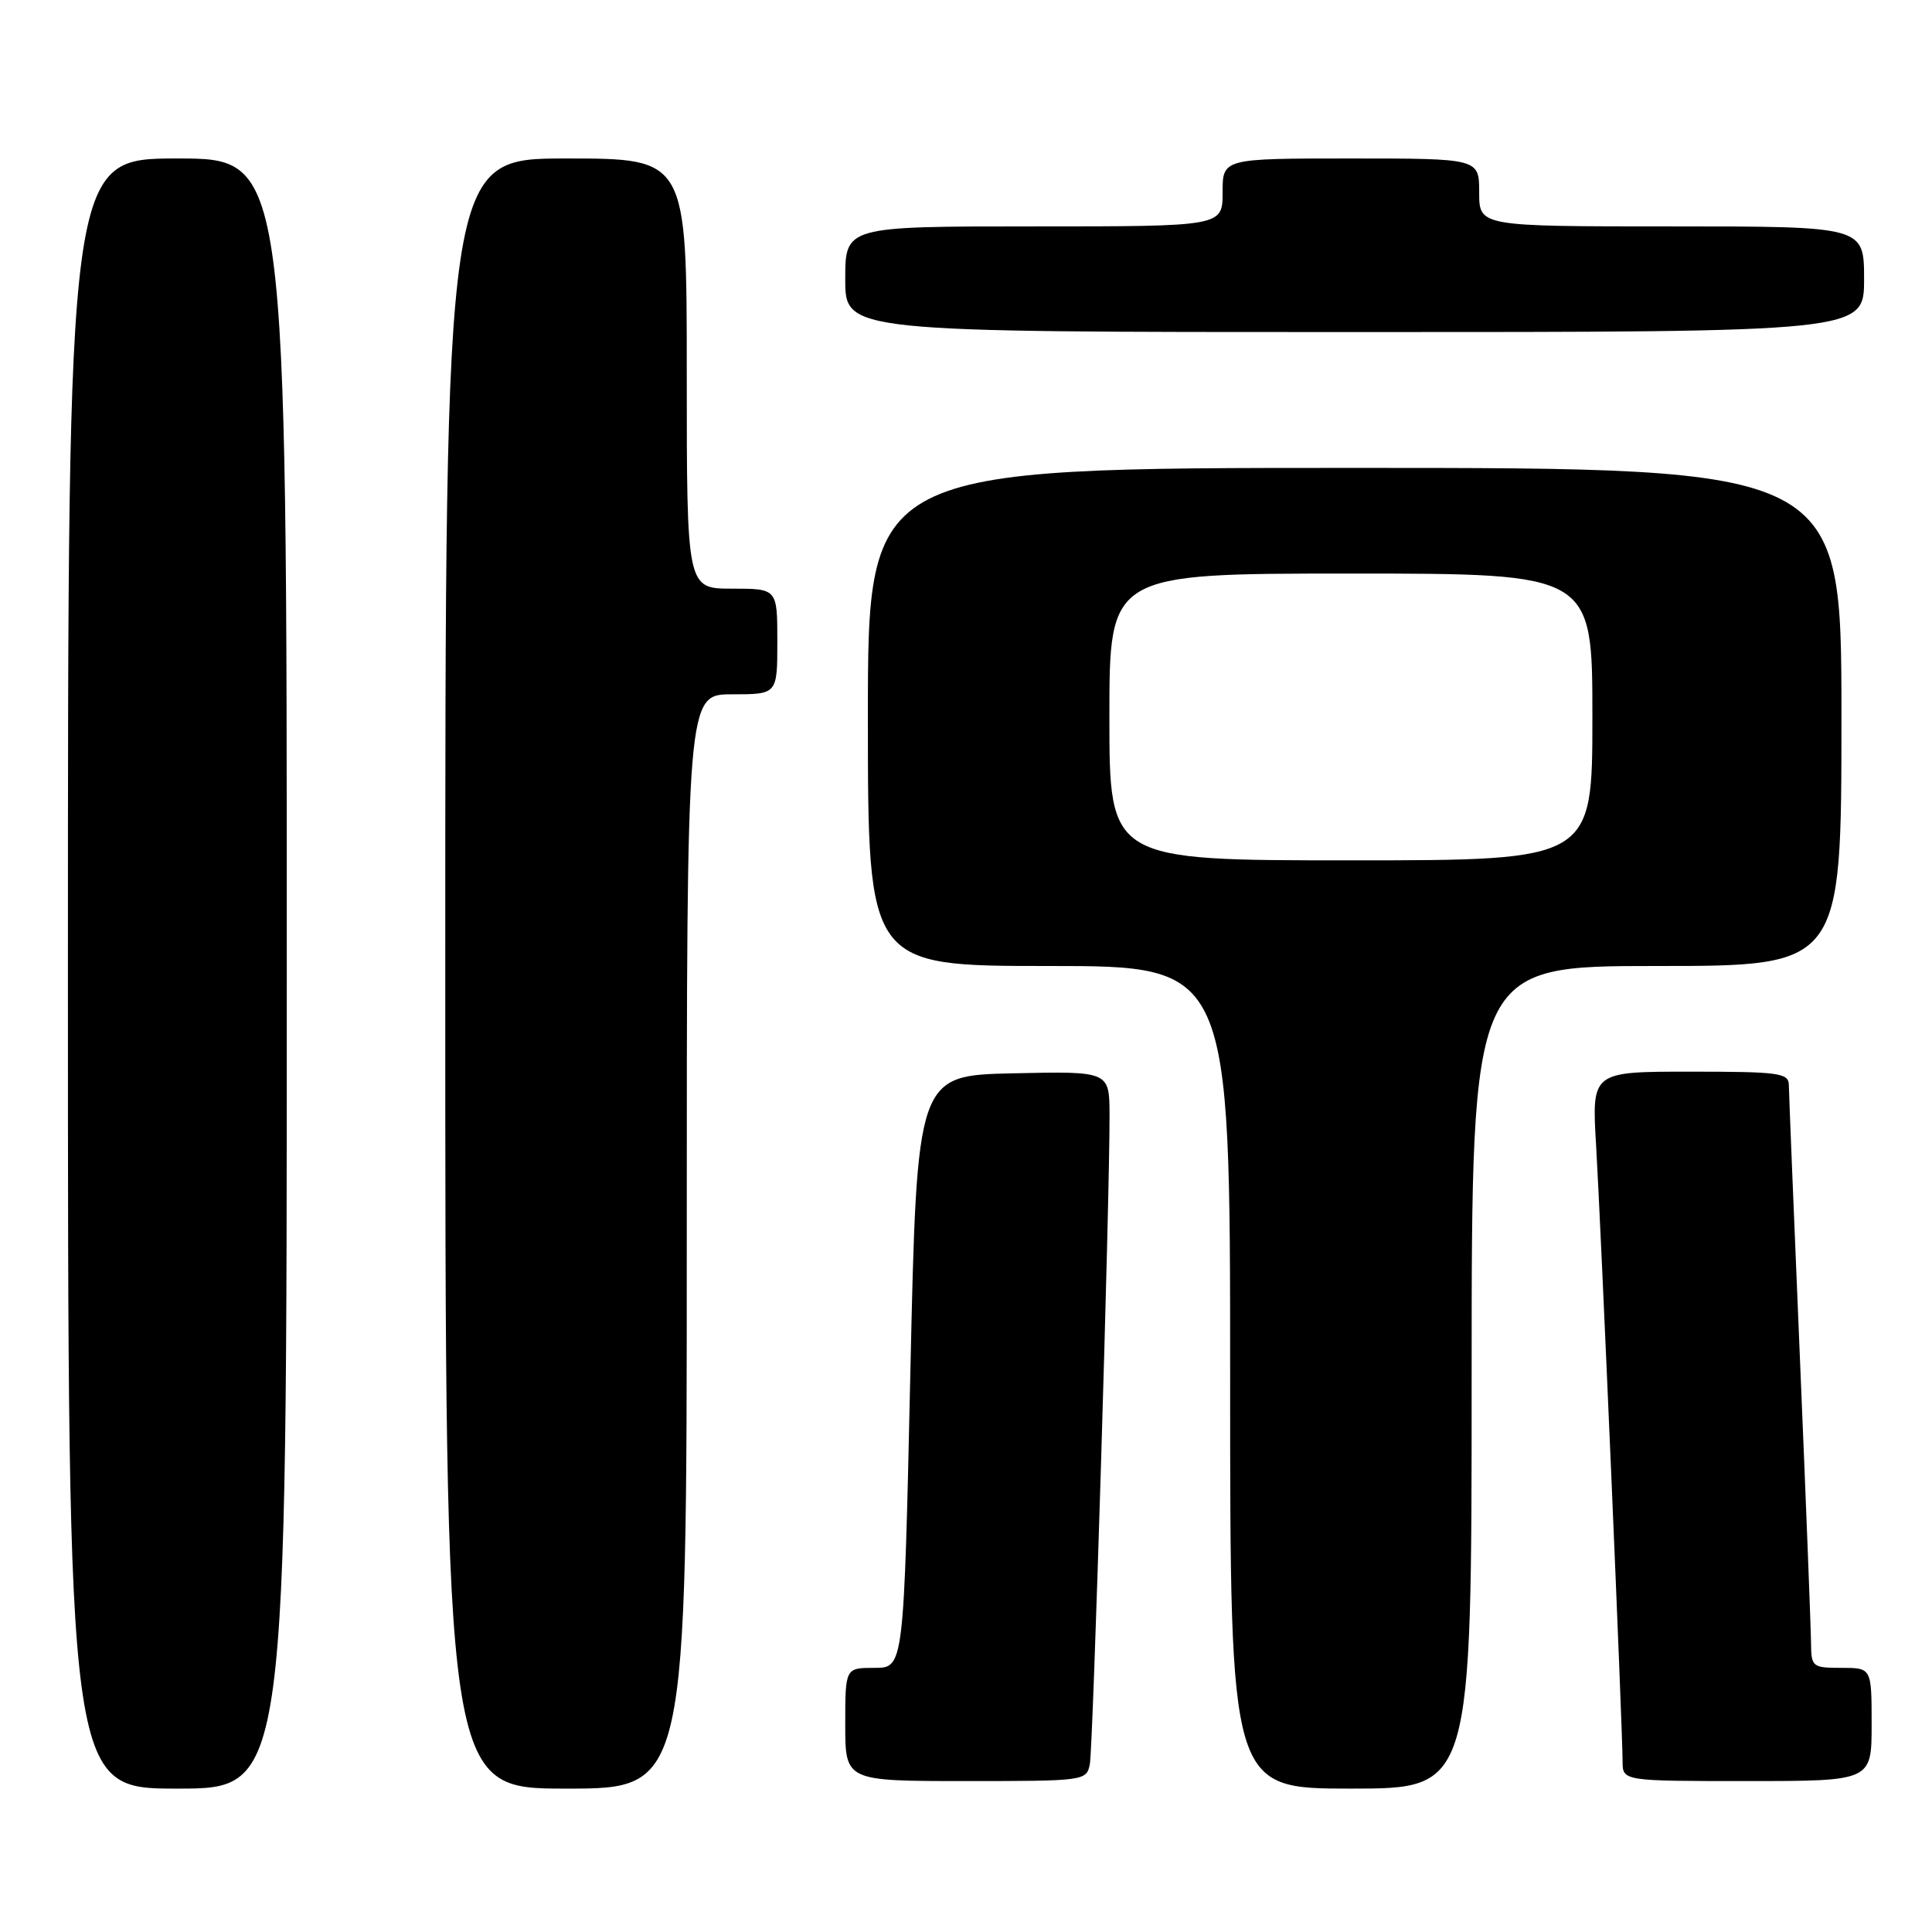 <?xml version="1.0" encoding="UTF-8" standalone="no"?>
<!DOCTYPE svg PUBLIC "-//W3C//DTD SVG 1.1//EN" "http://www.w3.org/Graphics/SVG/1.1/DTD/svg11.dtd" >
<svg xmlns="http://www.w3.org/2000/svg" xmlns:xlink="http://www.w3.org/1999/xlink" version="1.1" viewBox="0 0 256 256">
 <g >
 <path fill="currentColor"
d=" M 38.00 129.00 C 38.00 21.00 38.00 21.00 23.50 21.00 C 9.00 21.00 9.00 21.00 9.00 129.00 C 9.00 237.00 9.00 237.00 23.50 237.00 C 38.00 237.00 38.00 237.00 38.00 129.00 Z  M 91.00 164.50 C 91.00 92.00 91.00 92.00 97.00 92.00 C 103.00 92.00 103.00 92.00 103.00 85.00 C 103.00 78.00 103.00 78.00 97.00 78.00 C 91.00 78.00 91.00 78.00 91.00 49.50 C 91.00 21.00 91.00 21.00 75.00 21.00 C 59.00 21.00 59.00 21.00 59.00 129.00 C 59.00 237.00 59.00 237.00 75.00 237.00 C 91.00 237.00 91.00 237.00 91.00 164.50 Z  M 195.00 182.50 C 195.00 128.00 195.00 128.00 219.50 128.00 C 244.00 128.00 244.00 128.00 244.00 95.00 C 244.00 62.00 244.00 62.00 179.50 62.00 C 115.00 62.00 115.00 62.00 115.00 95.00 C 115.00 128.00 115.00 128.00 139.00 128.00 C 163.00 128.00 163.00 128.00 163.00 182.50 C 163.00 237.00 163.00 237.00 179.00 237.00 C 195.00 237.00 195.00 237.00 195.00 182.50 Z  M 144.41 233.75 C 144.84 231.52 147.05 158.86 147.02 147.72 C 147.00 141.94 147.00 141.94 134.25 142.22 C 121.50 142.50 121.50 142.50 120.63 181.75 C 119.76 221.00 119.76 221.00 115.88 221.00 C 112.00 221.00 112.00 221.00 112.00 228.50 C 112.00 236.00 112.00 236.00 127.98 236.00 C 143.76 236.00 143.97 235.97 144.41 233.75 Z  M 248.00 228.50 C 248.00 221.00 248.00 221.00 244.00 221.00 C 240.16 221.00 240.00 220.87 239.97 217.75 C 239.96 215.96 239.30 198.97 238.50 180.00 C 237.70 161.03 237.04 144.71 237.03 143.75 C 237.00 142.17 235.70 142.00 223.95 142.00 C 210.91 142.00 210.91 142.00 211.49 151.75 C 212.13 162.50 215.00 229.19 215.00 233.37 C 215.00 236.00 215.00 236.00 231.50 236.00 C 248.00 236.00 248.00 236.00 248.00 228.50 Z  M 247.00 37.00 C 247.00 30.00 247.00 30.00 221.50 30.00 C 196.00 30.00 196.00 30.00 196.00 25.50 C 196.00 21.00 196.00 21.00 179.00 21.00 C 162.00 21.00 162.00 21.00 162.00 25.50 C 162.00 30.00 162.00 30.00 137.00 30.00 C 112.00 30.00 112.00 30.00 112.00 37.00 C 112.00 44.00 112.00 44.00 179.50 44.00 C 247.00 44.00 247.00 44.00 247.00 37.00 Z  M 147.00 95.00 C 147.00 76.00 147.00 76.00 179.00 76.00 C 211.00 76.00 211.00 76.00 211.00 95.00 C 211.00 114.00 211.00 114.00 179.00 114.00 C 147.00 114.00 147.00 114.00 147.00 95.00 Z "/>
</g>
</svg>